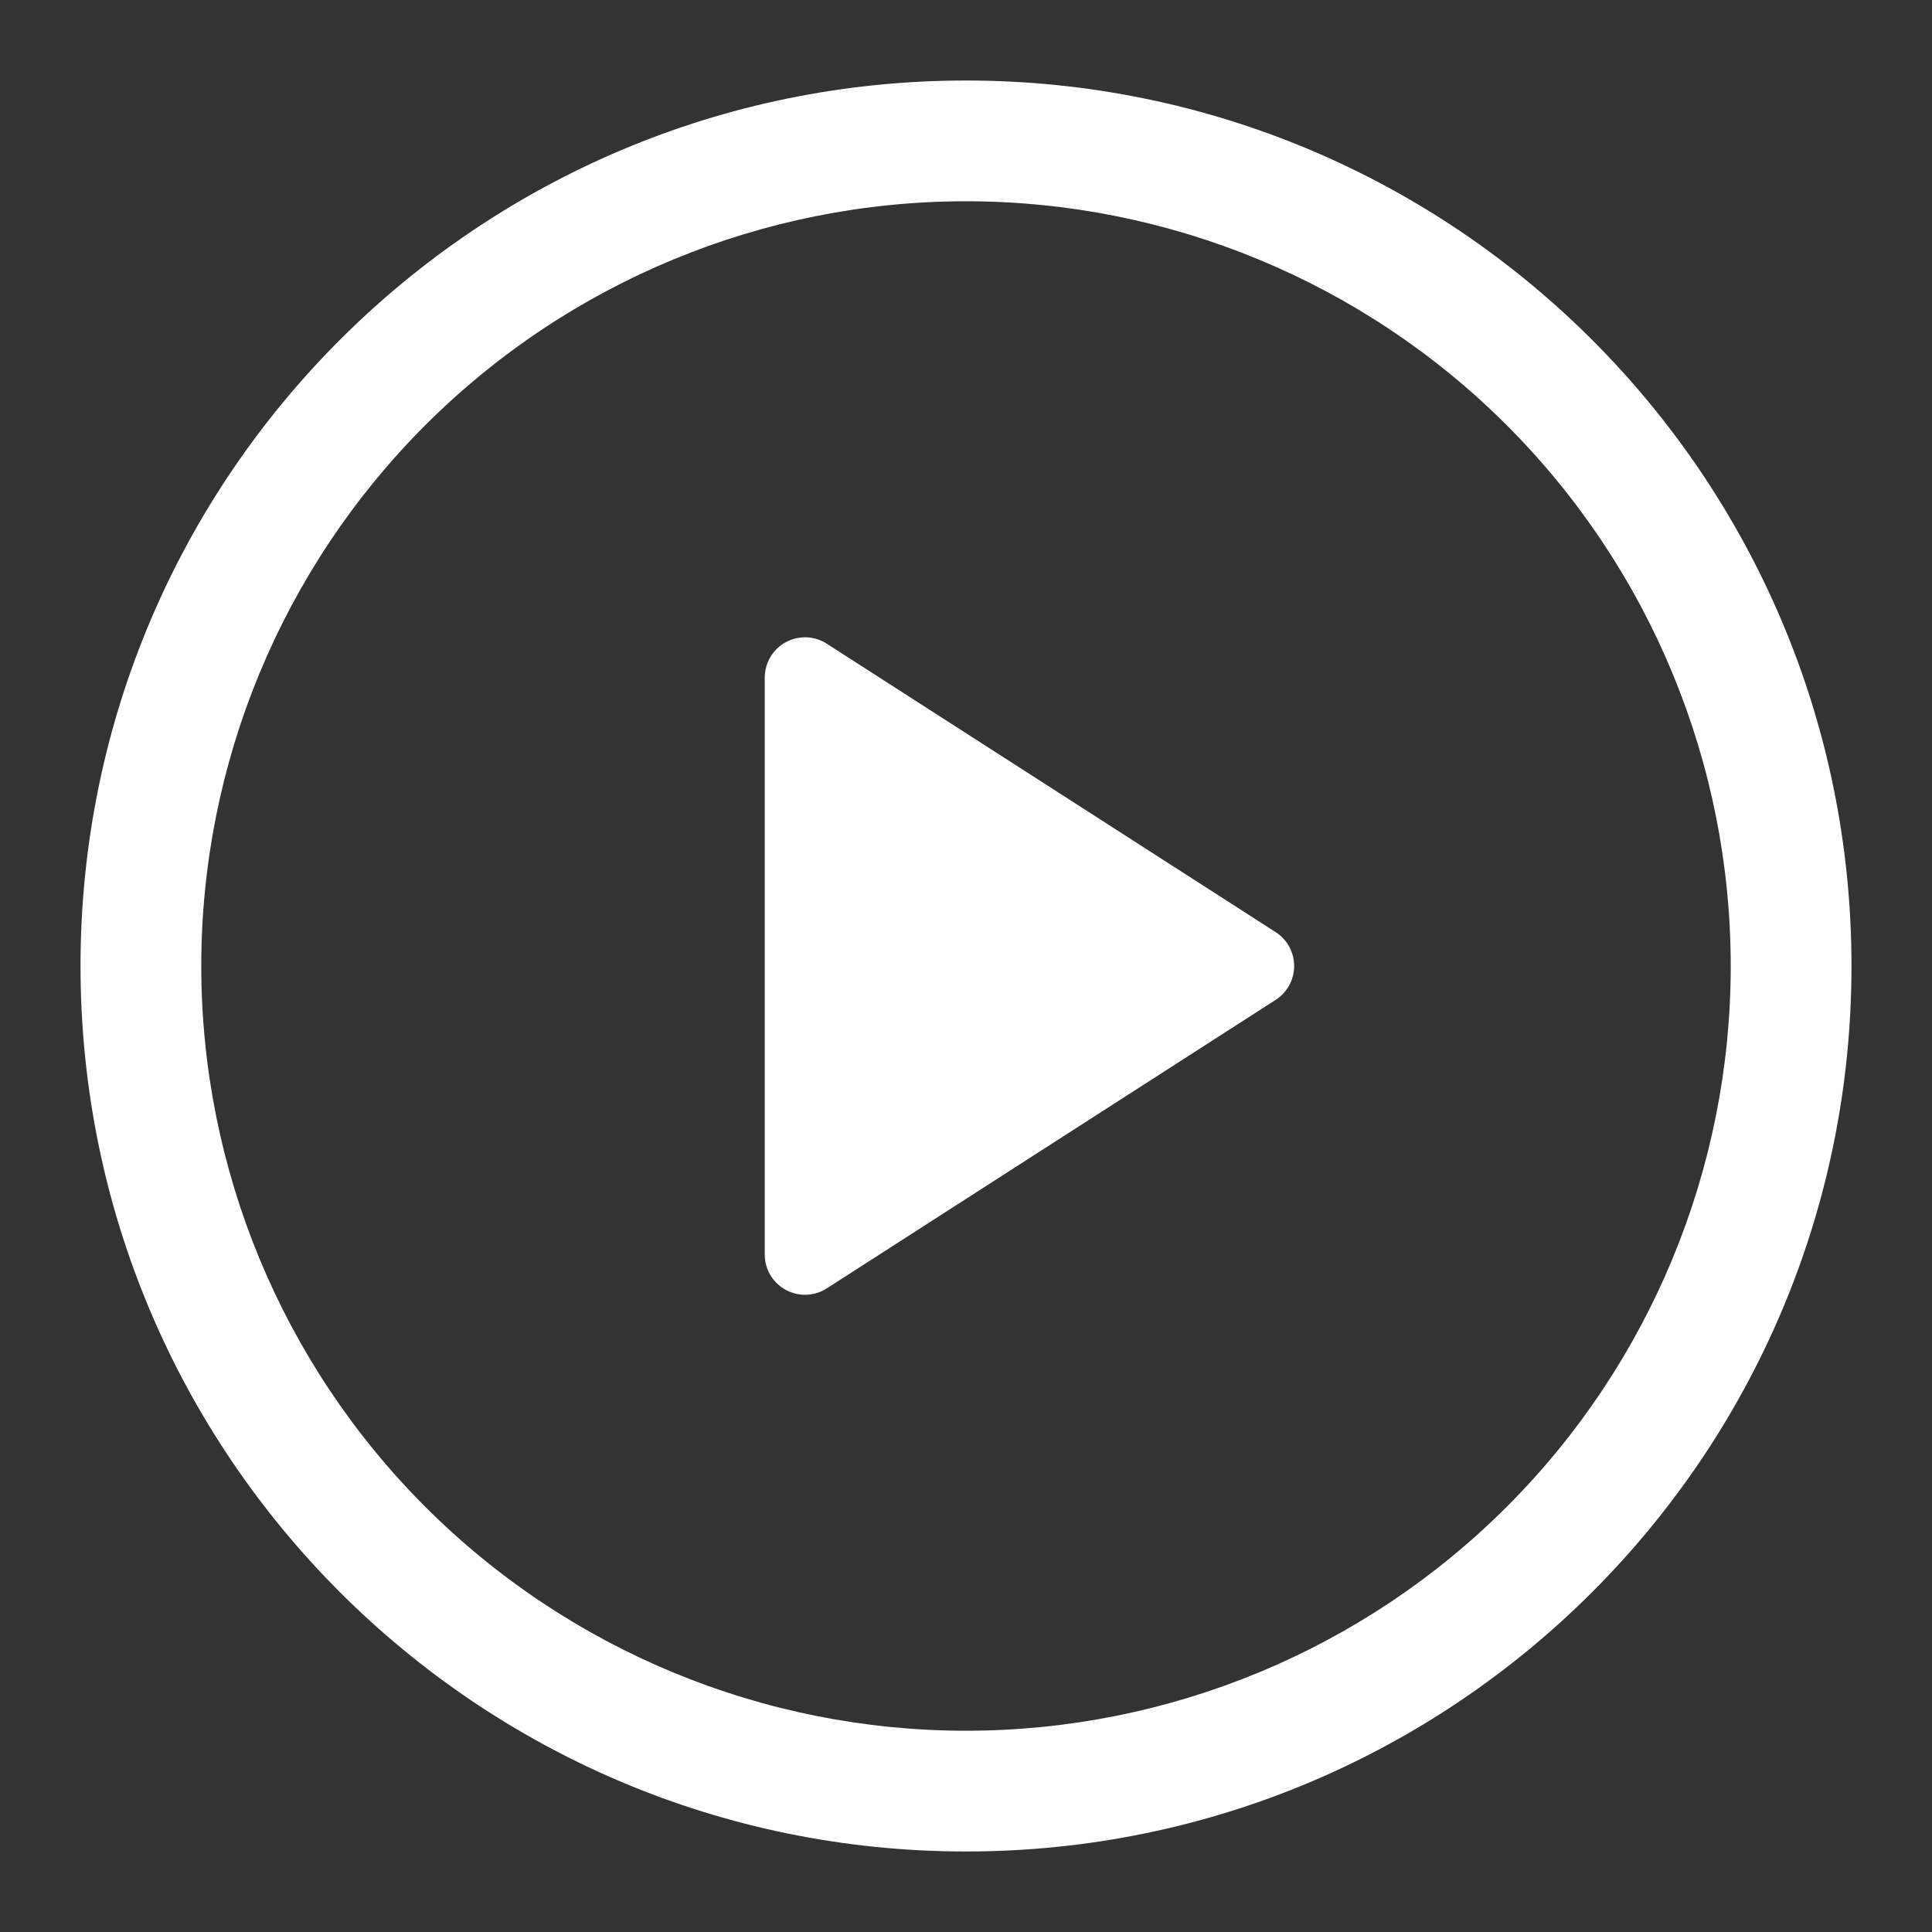 <svg width="40" height="40" viewBox="0 0 40 40" fill="none" xmlns="http://www.w3.org/2000/svg">
<rect x="0" y="0" width="40" height="40" fill="#333333" stroke="none"/>
<path d="M15.833 25.973V14.027C15.834 13.877 15.874 13.73 15.95 13.602C16.027 13.474 16.136 13.368 16.268 13.296C16.399 13.225 16.547 13.19 16.696 13.195C16.846 13.2 16.991 13.246 17.117 13.327L26.41 19.298C26.528 19.374 26.625 19.477 26.692 19.6C26.759 19.723 26.794 19.86 26.794 20C26.794 20.14 26.759 20.277 26.692 20.4C26.625 20.523 26.528 20.626 26.41 20.702L17.117 26.675C16.991 26.756 16.846 26.801 16.696 26.806C16.547 26.812 16.399 26.777 16.268 26.705C16.136 26.634 16.027 26.528 15.95 26.4C15.874 26.271 15.834 26.125 15.833 25.975V25.973Z" fill="white"/>
<path d="M1.667 20C1.667 9.875 9.875 1.667 20 1.667C30.125 1.667 38.333 9.875 38.333 20C38.333 30.125 30.125 38.333 20 38.333C9.875 38.333 1.667 30.125 1.667 20ZM20 4.167C15.801 4.167 11.773 5.835 8.804 8.804C5.835 11.774 4.167 15.801 4.167 20C4.167 24.199 5.835 28.227 8.804 31.196C11.773 34.165 15.801 35.833 20 35.833C24.199 35.833 28.227 34.165 31.196 31.196C34.165 28.227 35.833 24.199 35.833 20C35.833 15.801 34.165 11.774 31.196 8.804C28.227 5.835 24.199 4.167 20 4.167Z" fill="white"/>
</svg>
